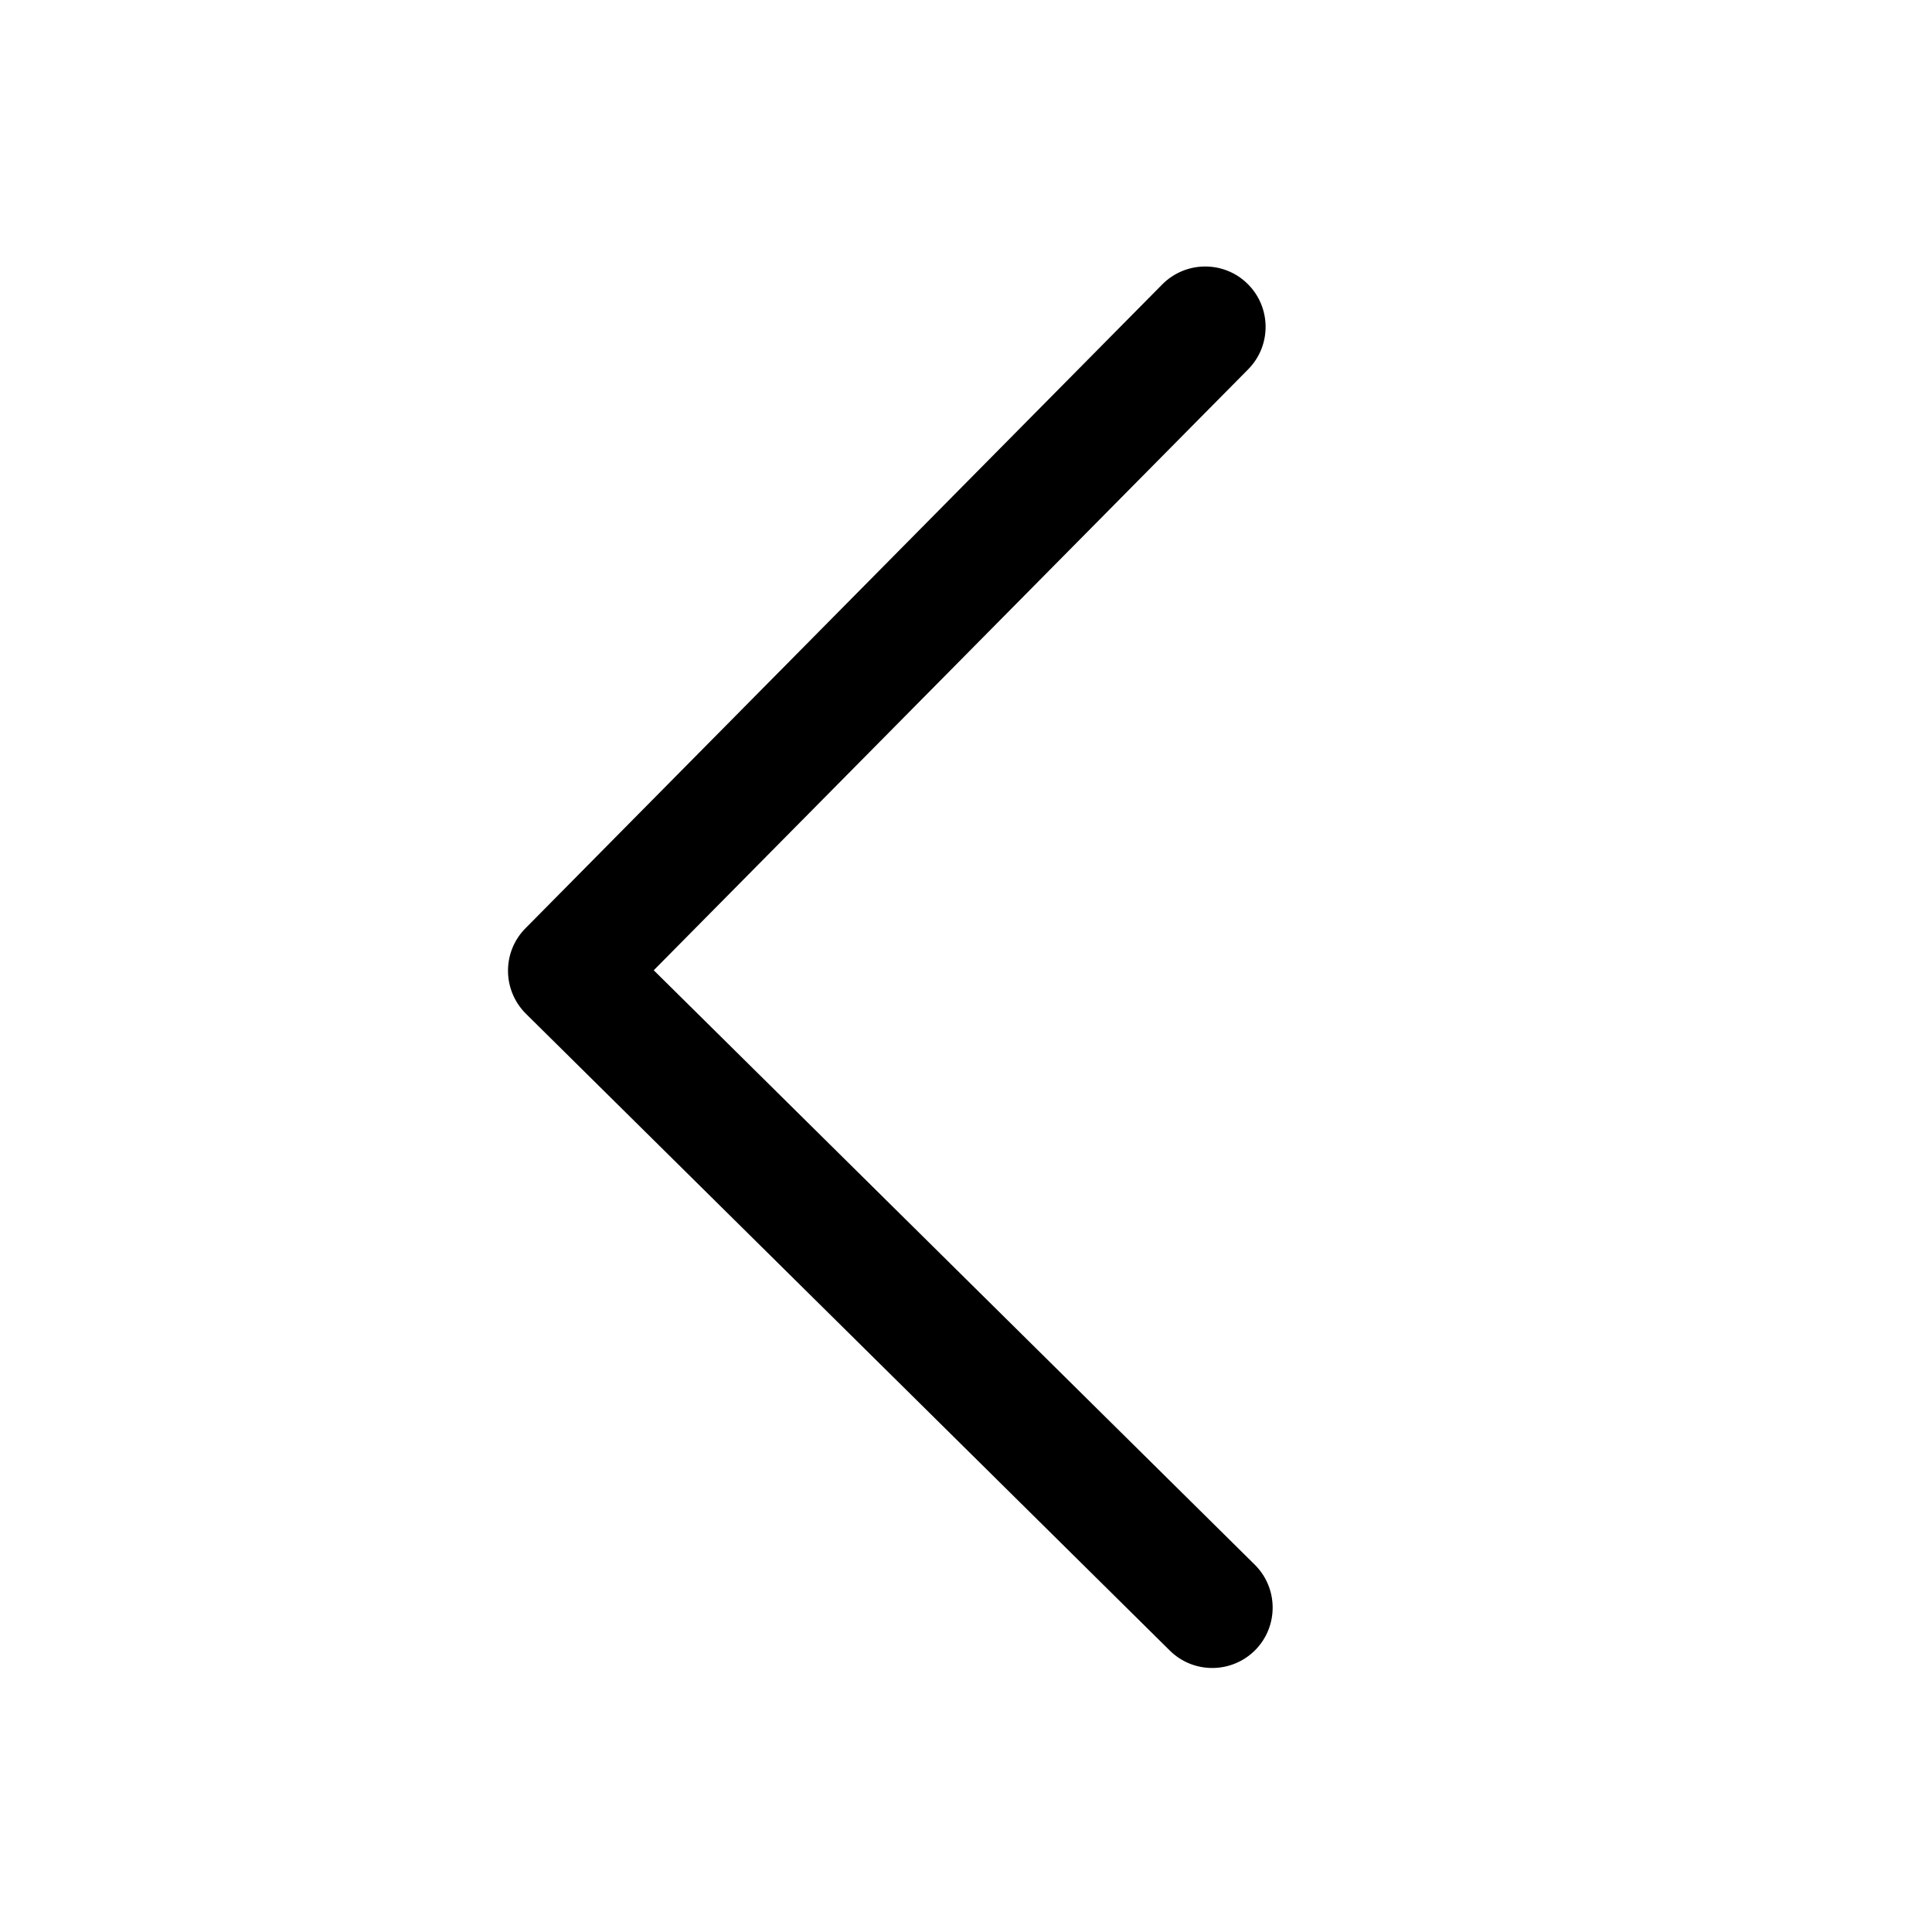 <svg viewBox="0 0 24 24" xmlns="http://www.w3.org/2000/svg">
<g clip-path="url(#clip0)">
<path d="M15.593 20.498C15.884 20.203 15.881 19.728 15.587 19.437L8.121 12.053L15.505 4.588C15.796 4.294 15.794 3.819 15.499 3.527C15.205 3.236 14.73 3.239 14.438 3.533L6.527 11.532C6.236 11.826 6.239 12.301 6.533 12.593L14.532 20.504C14.826 20.795 15.301 20.792 15.593 20.498Z"/>
</g>
<defs>
<clipPath id="clip0">
<rect width="24" height="24"/>
</clipPath>
</defs>
</svg>
